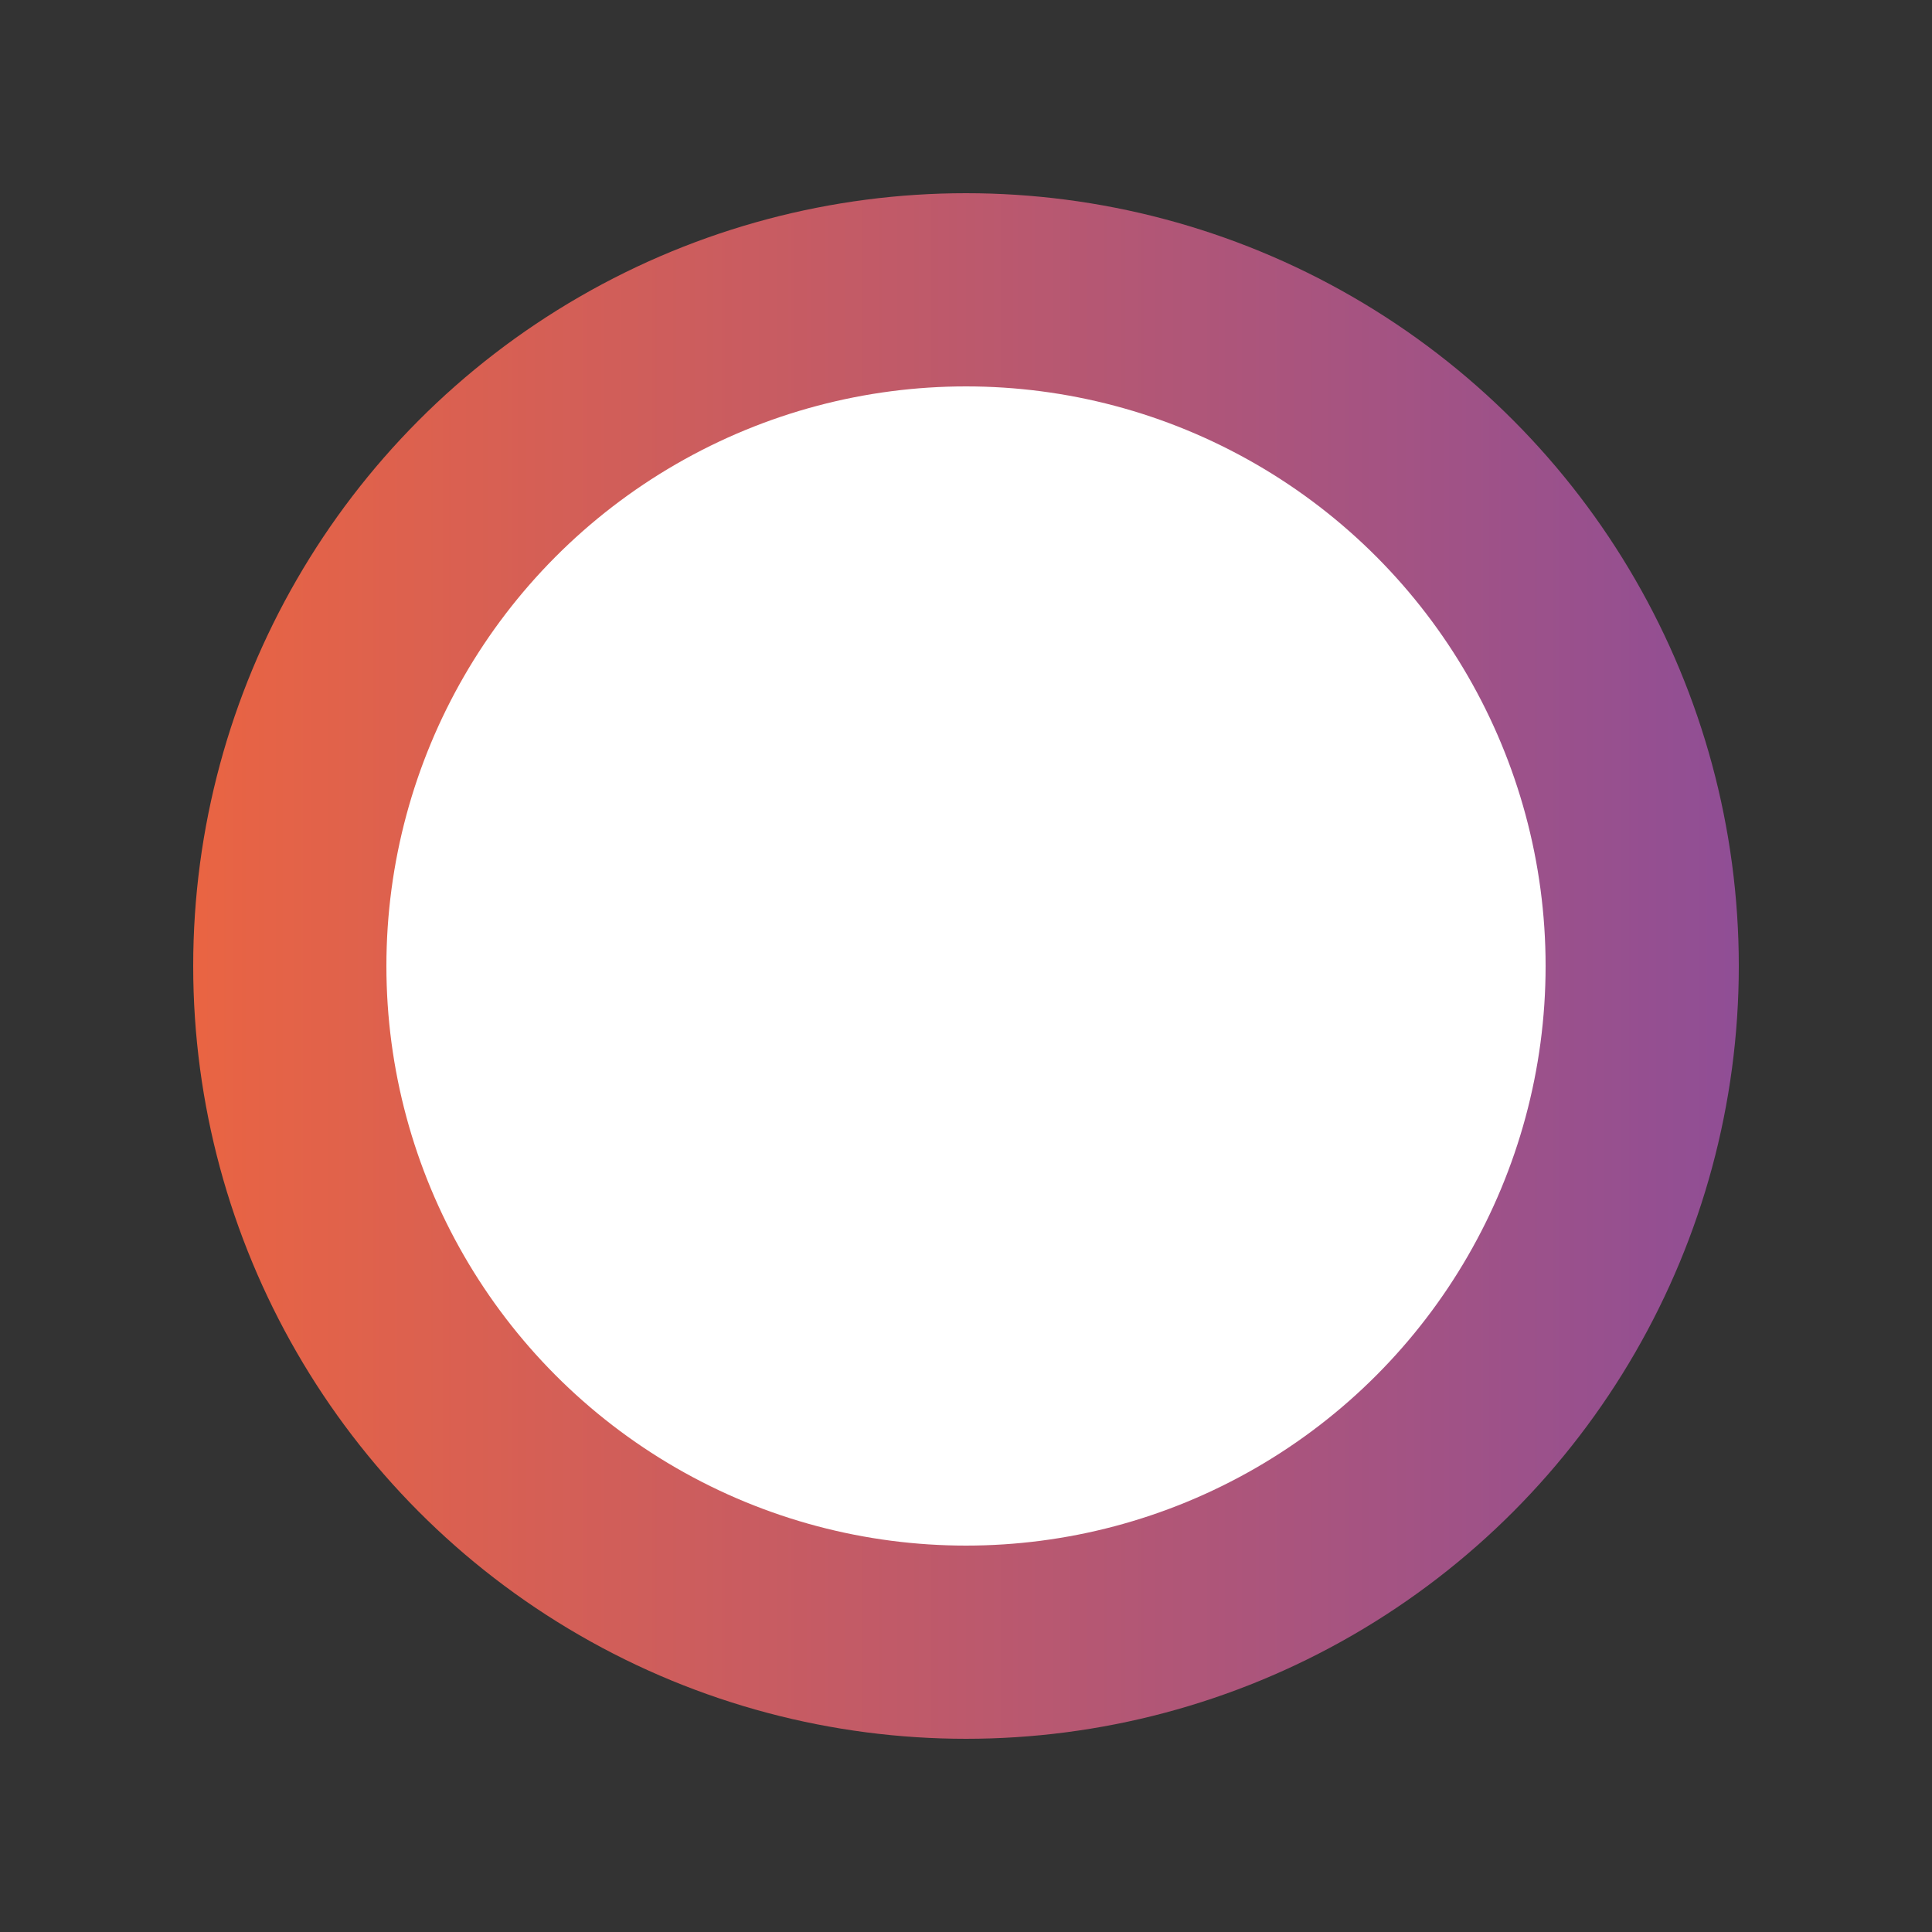 <svg width="200" height="200" xmlns="http://www.w3.org/2000/svg">
  <rect width="100%" height="100%" fill="#333333" stroke="none"/>
  <defs>
    <linearGradient id="gradient" x1="0%" y1="0%" x2="100%" y2="0%">
      <stop offset="0%" style="stop-color:#e96443;" />
      <stop offset="100%" style="stop-color:#904e95;" />
    </linearGradient>
  </defs>
  <circle cx="100" cy="100" r="80" fill="url(#gradient)" />
  <circle cx="100" cy="100" r="60" fill="#ffffff">
    <animate attributeName="r" dur="2s" repeatCount="indefinite" values="60;30;60" />
    <animate attributeName="fill" dur="2s" repeatCount="indefinite" values="#ffffff;url(#gradient);#ffffff" />
    <animate attributeName="opacity" dur="2s" repeatCount="indefinite" values="1;0.5;1" />
    <animateTransform attributeName="transform" type="rotate" from="0 100 100" to="360 100 100" dur="2s" repeatCount="indefinite" />
  </circle>
</svg>

